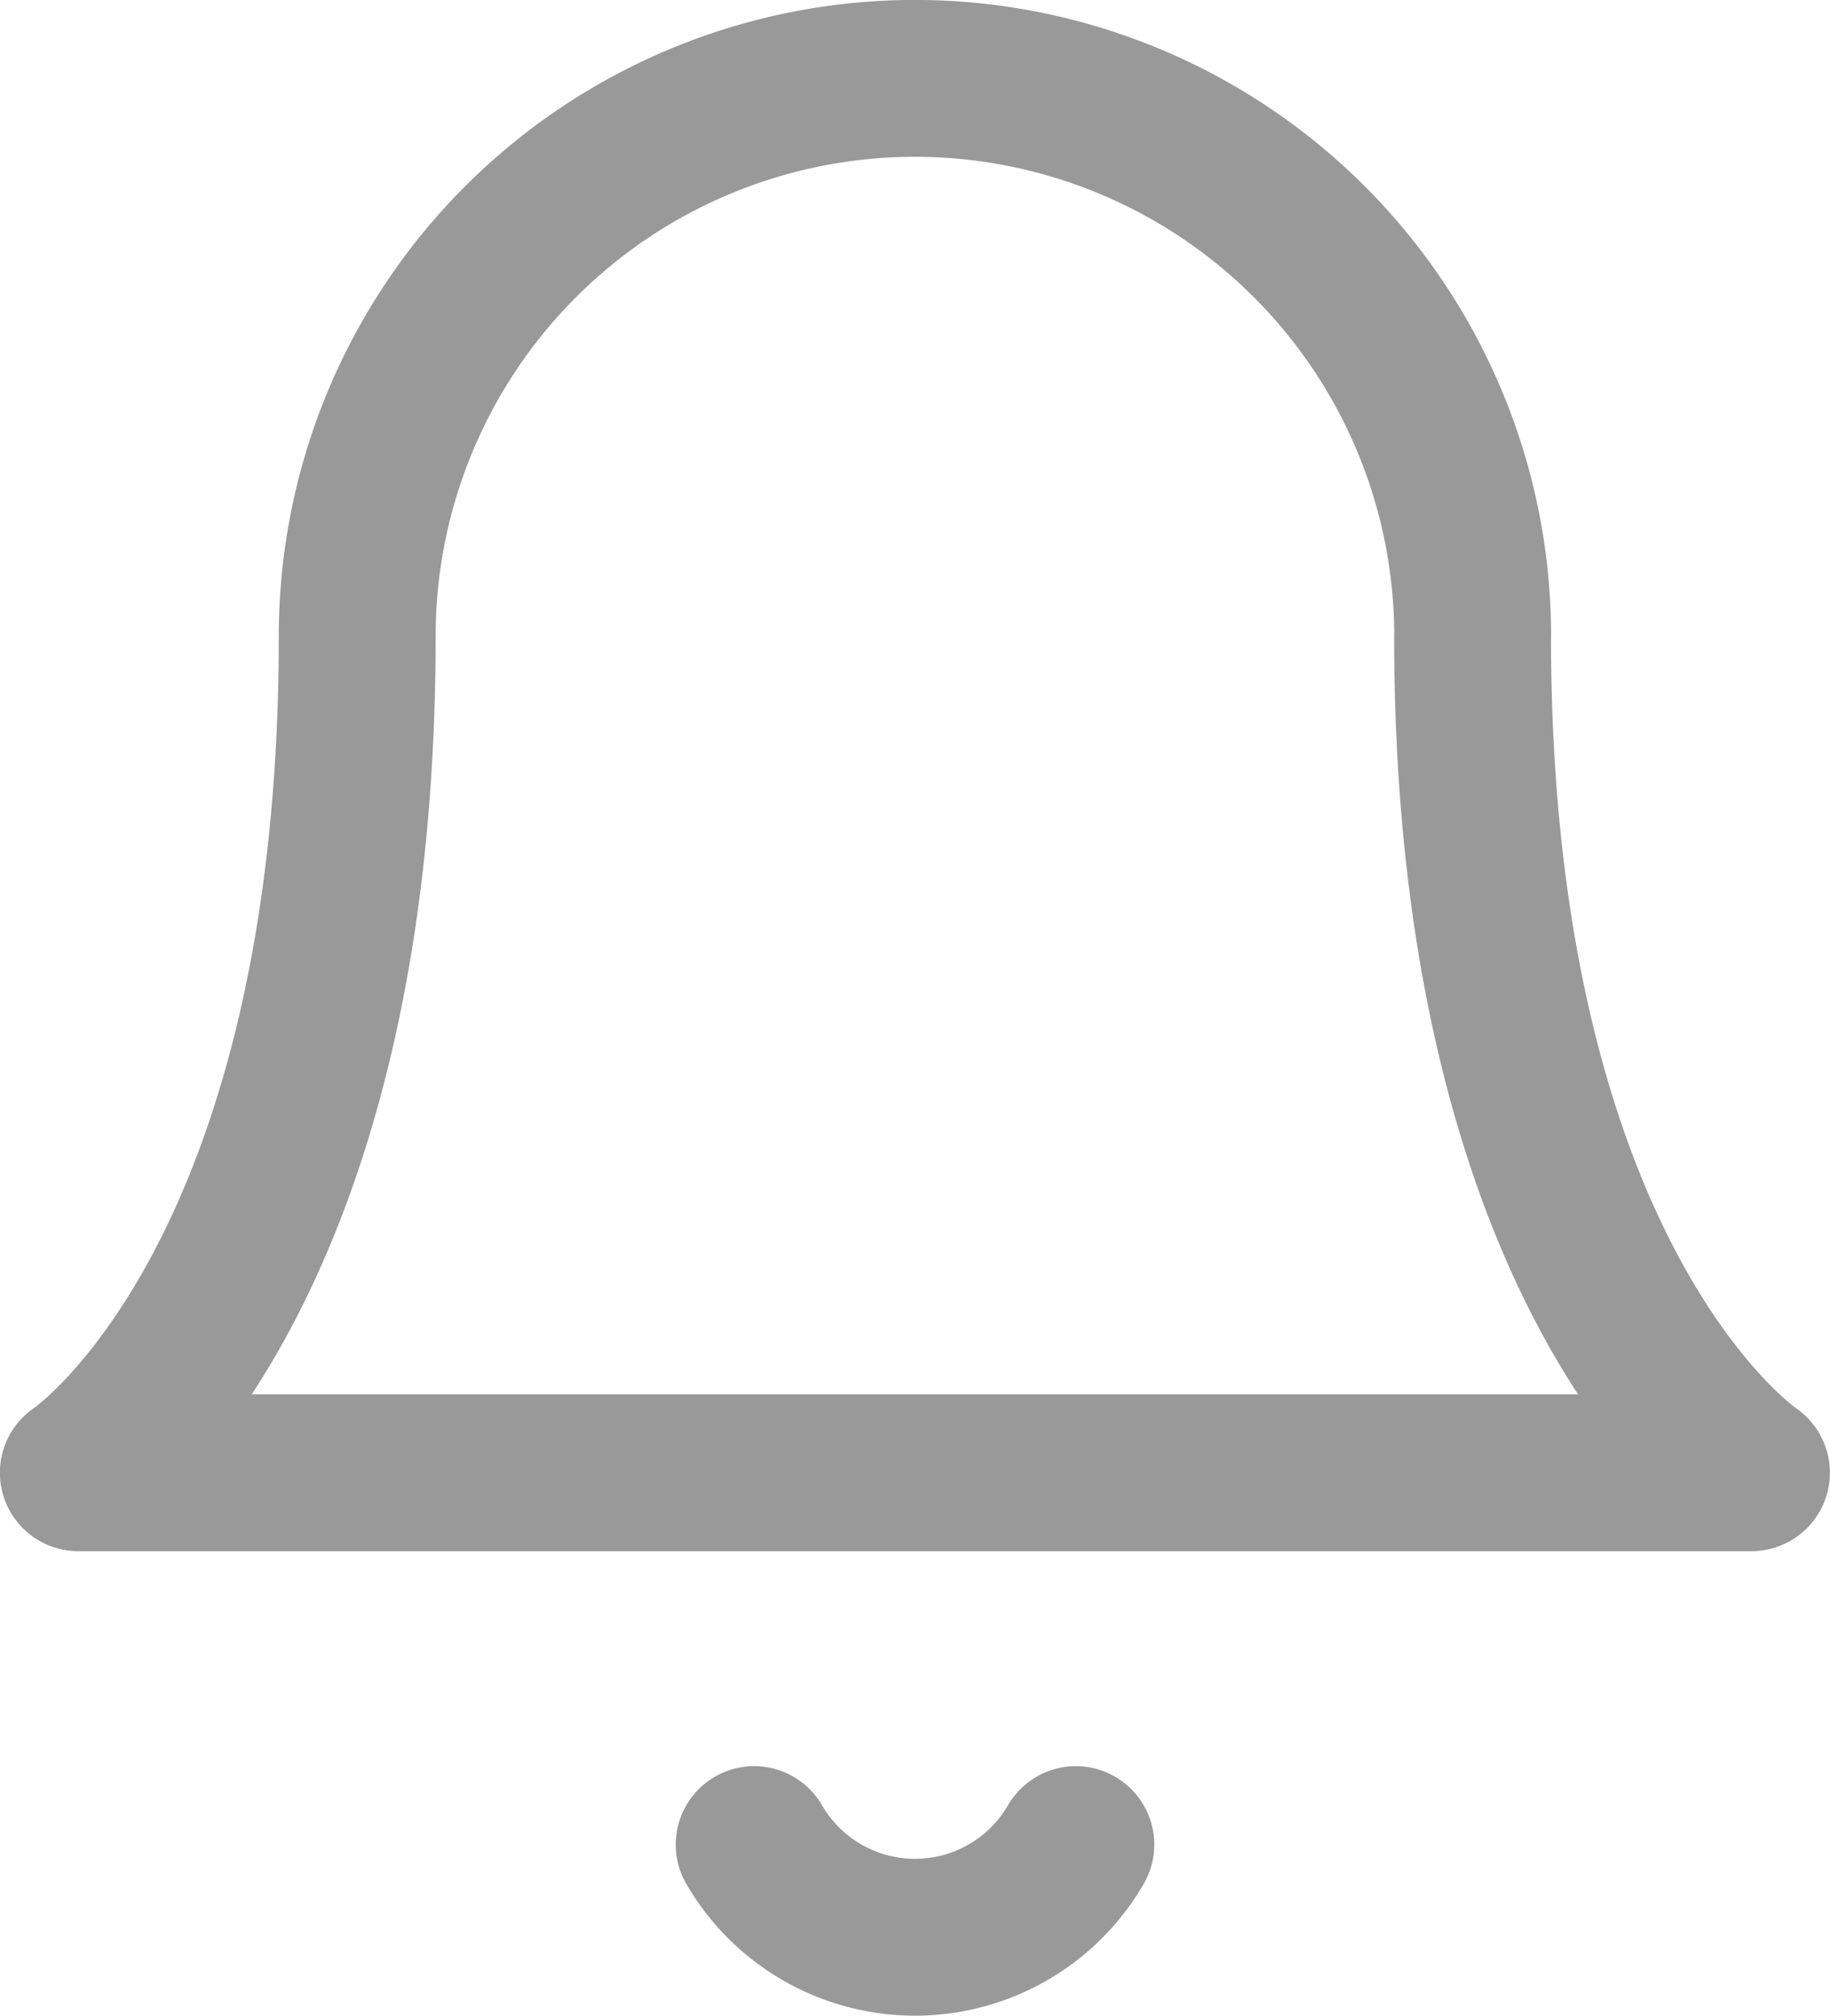 <svg xmlns="http://www.w3.org/2000/svg" width="17.5" height="19.275" viewBox="0 0 17.5 19.275">
  <g id="Icon_feather-bell" data-name="Icon feather-bell" transform="translate(-3.75 -2.25)">
    <path id="Path_1" data-name="Path 1" d="M17.833,8.333a5.333,5.333,0,1,0-10.667,0c0,6.222-2.667,8-2.667,8h16s-2.667-1.778-2.667-8" fill="none" stroke="#999" stroke-linecap="round" stroke-linejoin="round" stroke-width="1.5"/>
    <path id="Path_2" data-name="Path 2" d="M18.481,31.5a1.778,1.778,0,0,1-3.076,0" transform="translate(-4.443 -11.611)" fill="none" stroke="#999" stroke-linecap="round" stroke-linejoin="round" stroke-width="1.5"/>
  </g>
</svg>

